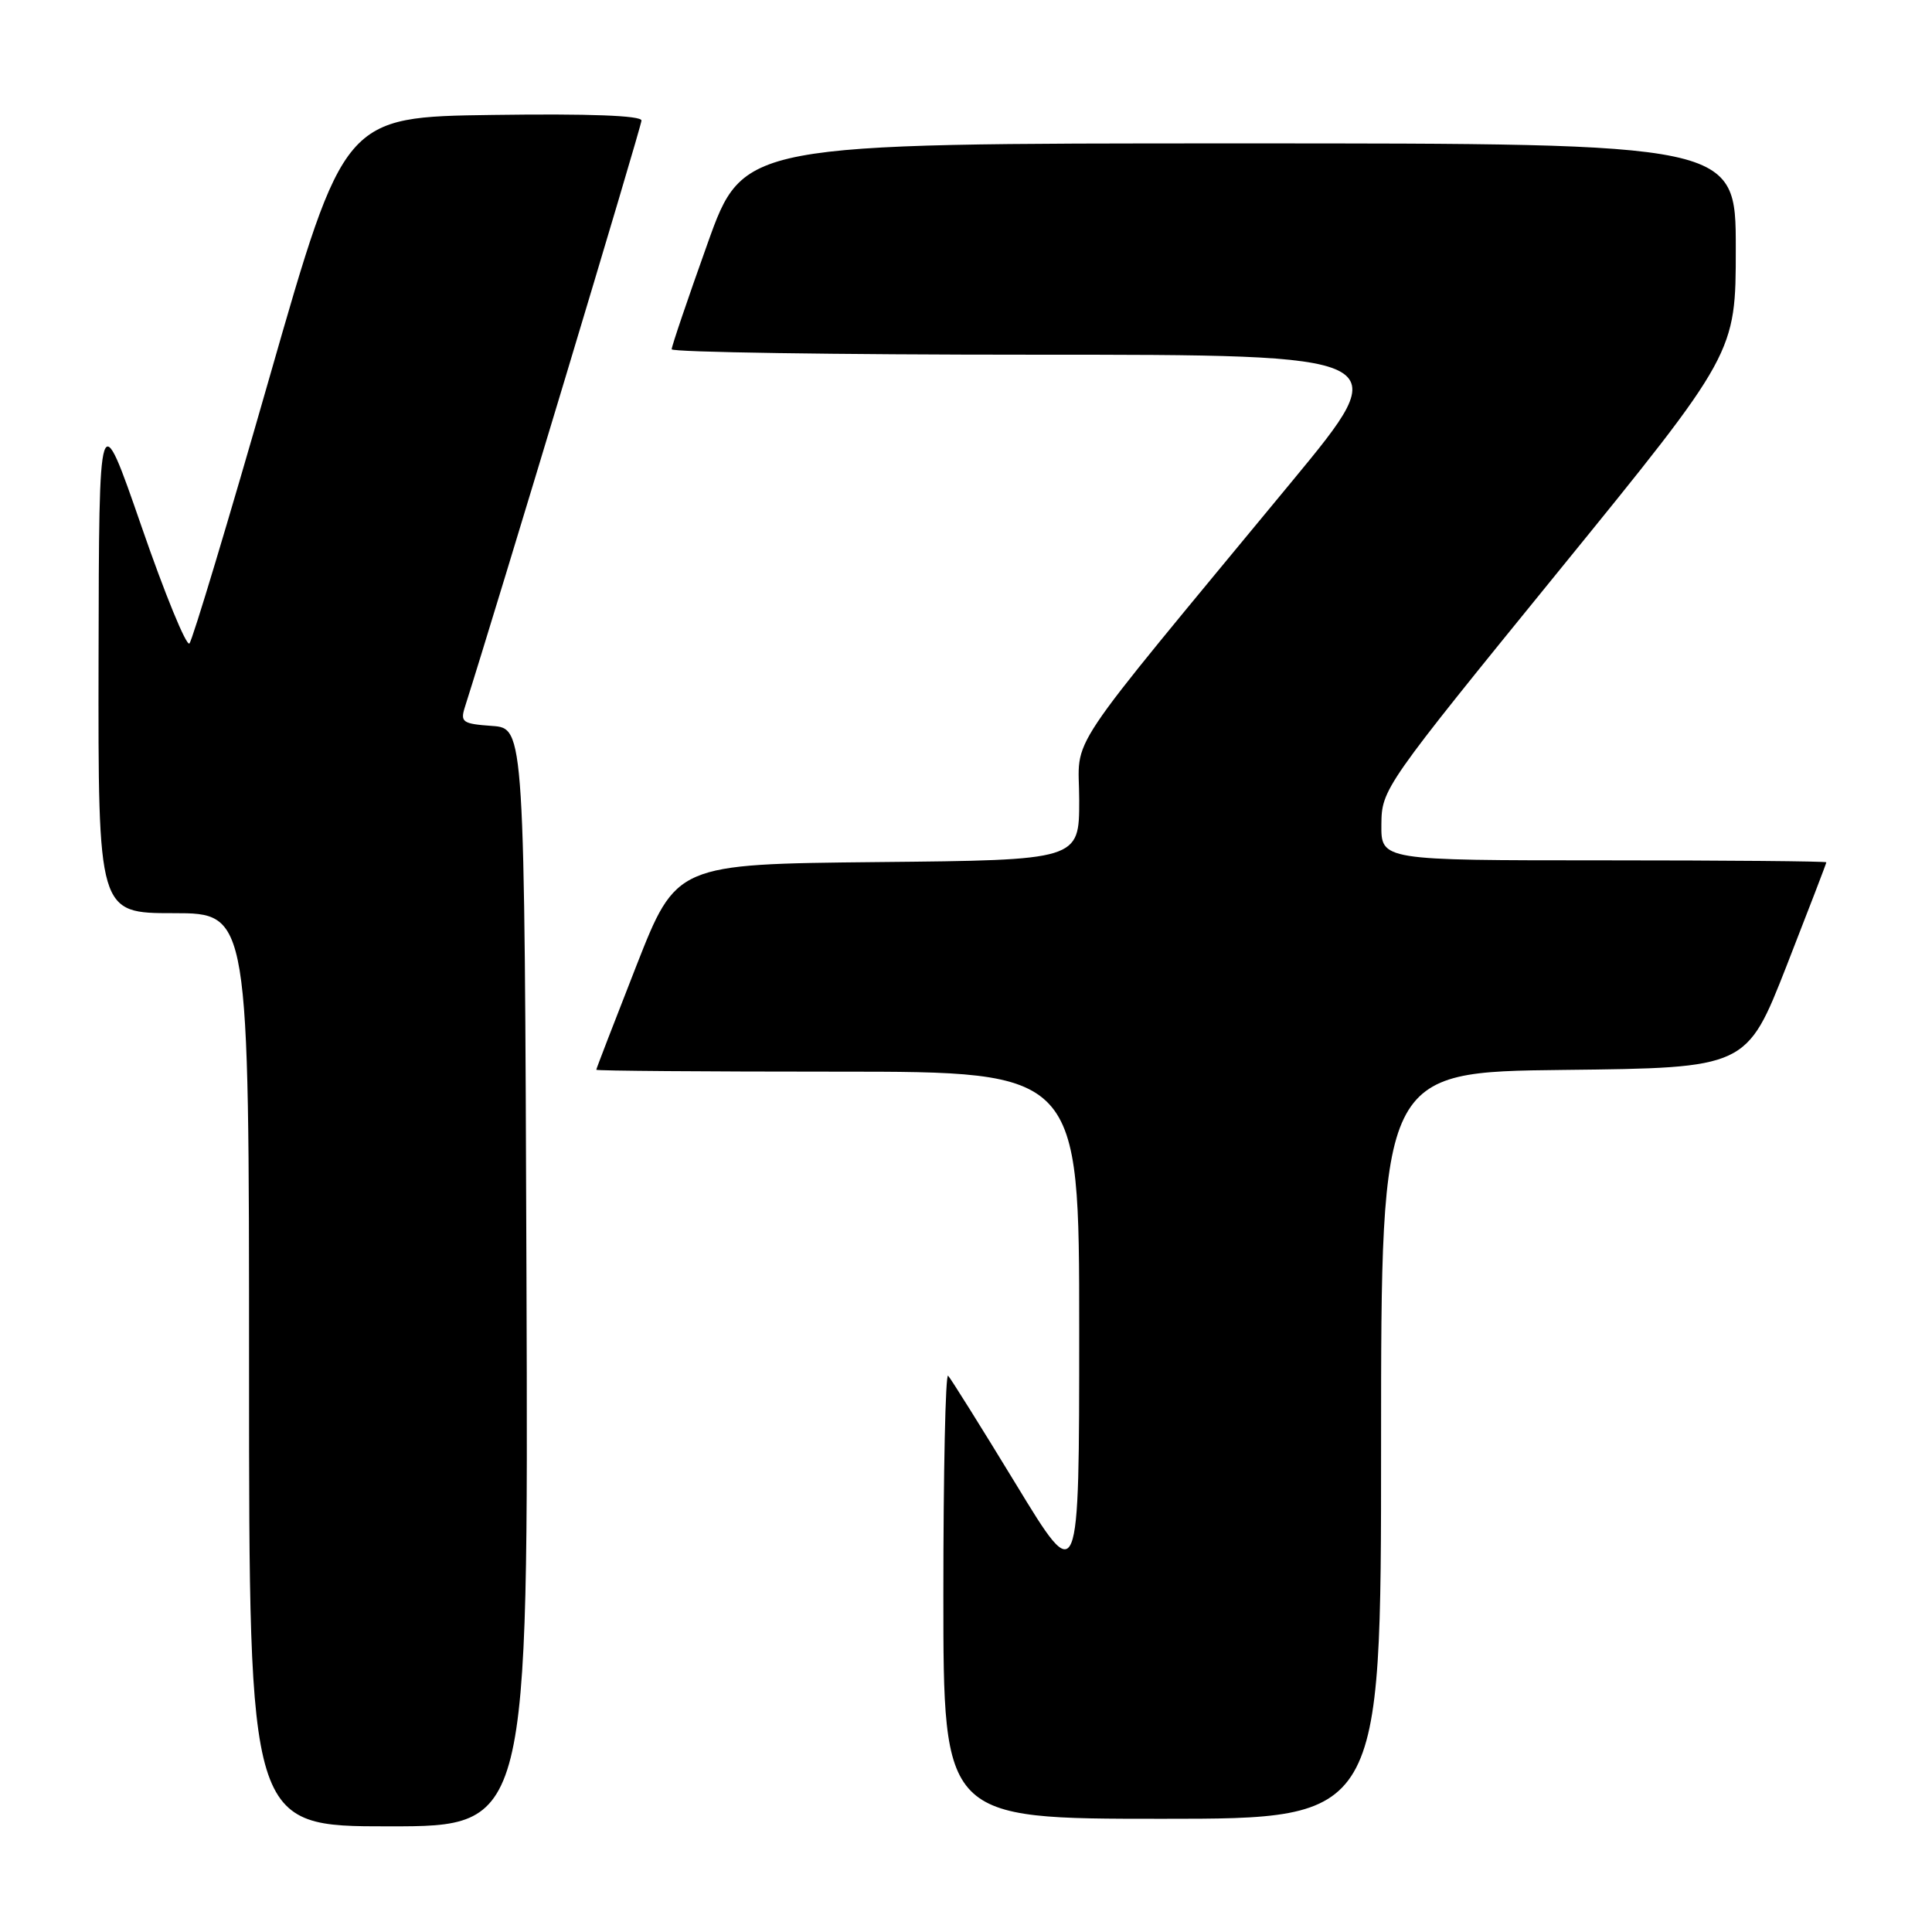 <?xml version="1.0" encoding="UTF-8" standalone="no"?>
<!DOCTYPE svg PUBLIC "-//W3C//DTD SVG 1.1//EN" "http://www.w3.org/Graphics/SVG/1.1/DTD/svg11.dtd" >
<svg xmlns="http://www.w3.org/2000/svg" xmlns:xlink="http://www.w3.org/1999/xlink" version="1.1" viewBox="0 0 256 256">
 <g >
 <path fill="currentColor"
d=" M 69.76 169.25 C 69.50 96.50 69.50 96.50 65.20 96.19 C 61.29 95.91 60.97 95.69 61.60 93.69 C 65.81 80.46 85.00 16.73 85.00 15.97 C 85.00 15.31 78.10 15.05 65.30 15.23 C 45.60 15.50 45.60 15.50 35.71 50.00 C 30.28 68.97 25.50 84.84 25.10 85.26 C 24.70 85.68 21.84 78.71 18.75 69.76 C 13.12 53.50 13.12 53.50 13.06 87.25 C 13.00 121.00 13.00 121.00 23.00 121.00 C 33.00 121.00 33.00 121.00 33.00 181.50 C 33.00 242.00 33.00 242.00 51.51 242.00 C 70.01 242.00 70.01 242.00 69.76 169.25 Z  M 183.00 191.52 C 183.00 142.04 183.00 142.04 207.22 141.77 C 231.43 141.50 231.43 141.50 236.72 128.01 C 239.62 120.59 242.00 114.40 242.00 114.26 C 242.00 114.12 228.72 114.00 212.50 114.00 C 183.00 114.00 183.00 114.00 183.04 109.25 C 183.08 104.56 183.35 104.16 206.54 75.66 C 230.00 46.82 230.00 46.82 230.00 32.91 C 230.00 19.00 230.00 19.00 164.25 19.00 C 98.49 19.00 98.49 19.00 93.75 32.28 C 91.14 39.58 89.00 45.88 89.00 46.28 C 89.00 46.67 110.61 47.00 137.03 47.00 C 185.05 47.00 185.05 47.00 171.22 63.75 C 140.06 101.48 143.00 97.08 143.00 106.05 C 143.00 113.97 143.00 113.97 116.30 114.23 C 89.61 114.50 89.61 114.50 84.31 128.00 C 81.40 135.43 79.01 141.61 79.01 141.75 C 79.00 141.89 93.40 142.00 111.00 142.00 C 143.00 142.00 143.00 142.00 143.00 176.22 C 143.00 210.44 143.00 210.44 134.63 196.68 C 130.02 189.11 125.97 182.64 125.63 182.29 C 125.28 181.95 125.00 195.02 125.00 211.33 C 125.00 241.00 125.00 241.00 154.00 241.00 C 183.00 241.00 183.00 241.00 183.00 191.52 Z "/>
</g>
</svg>